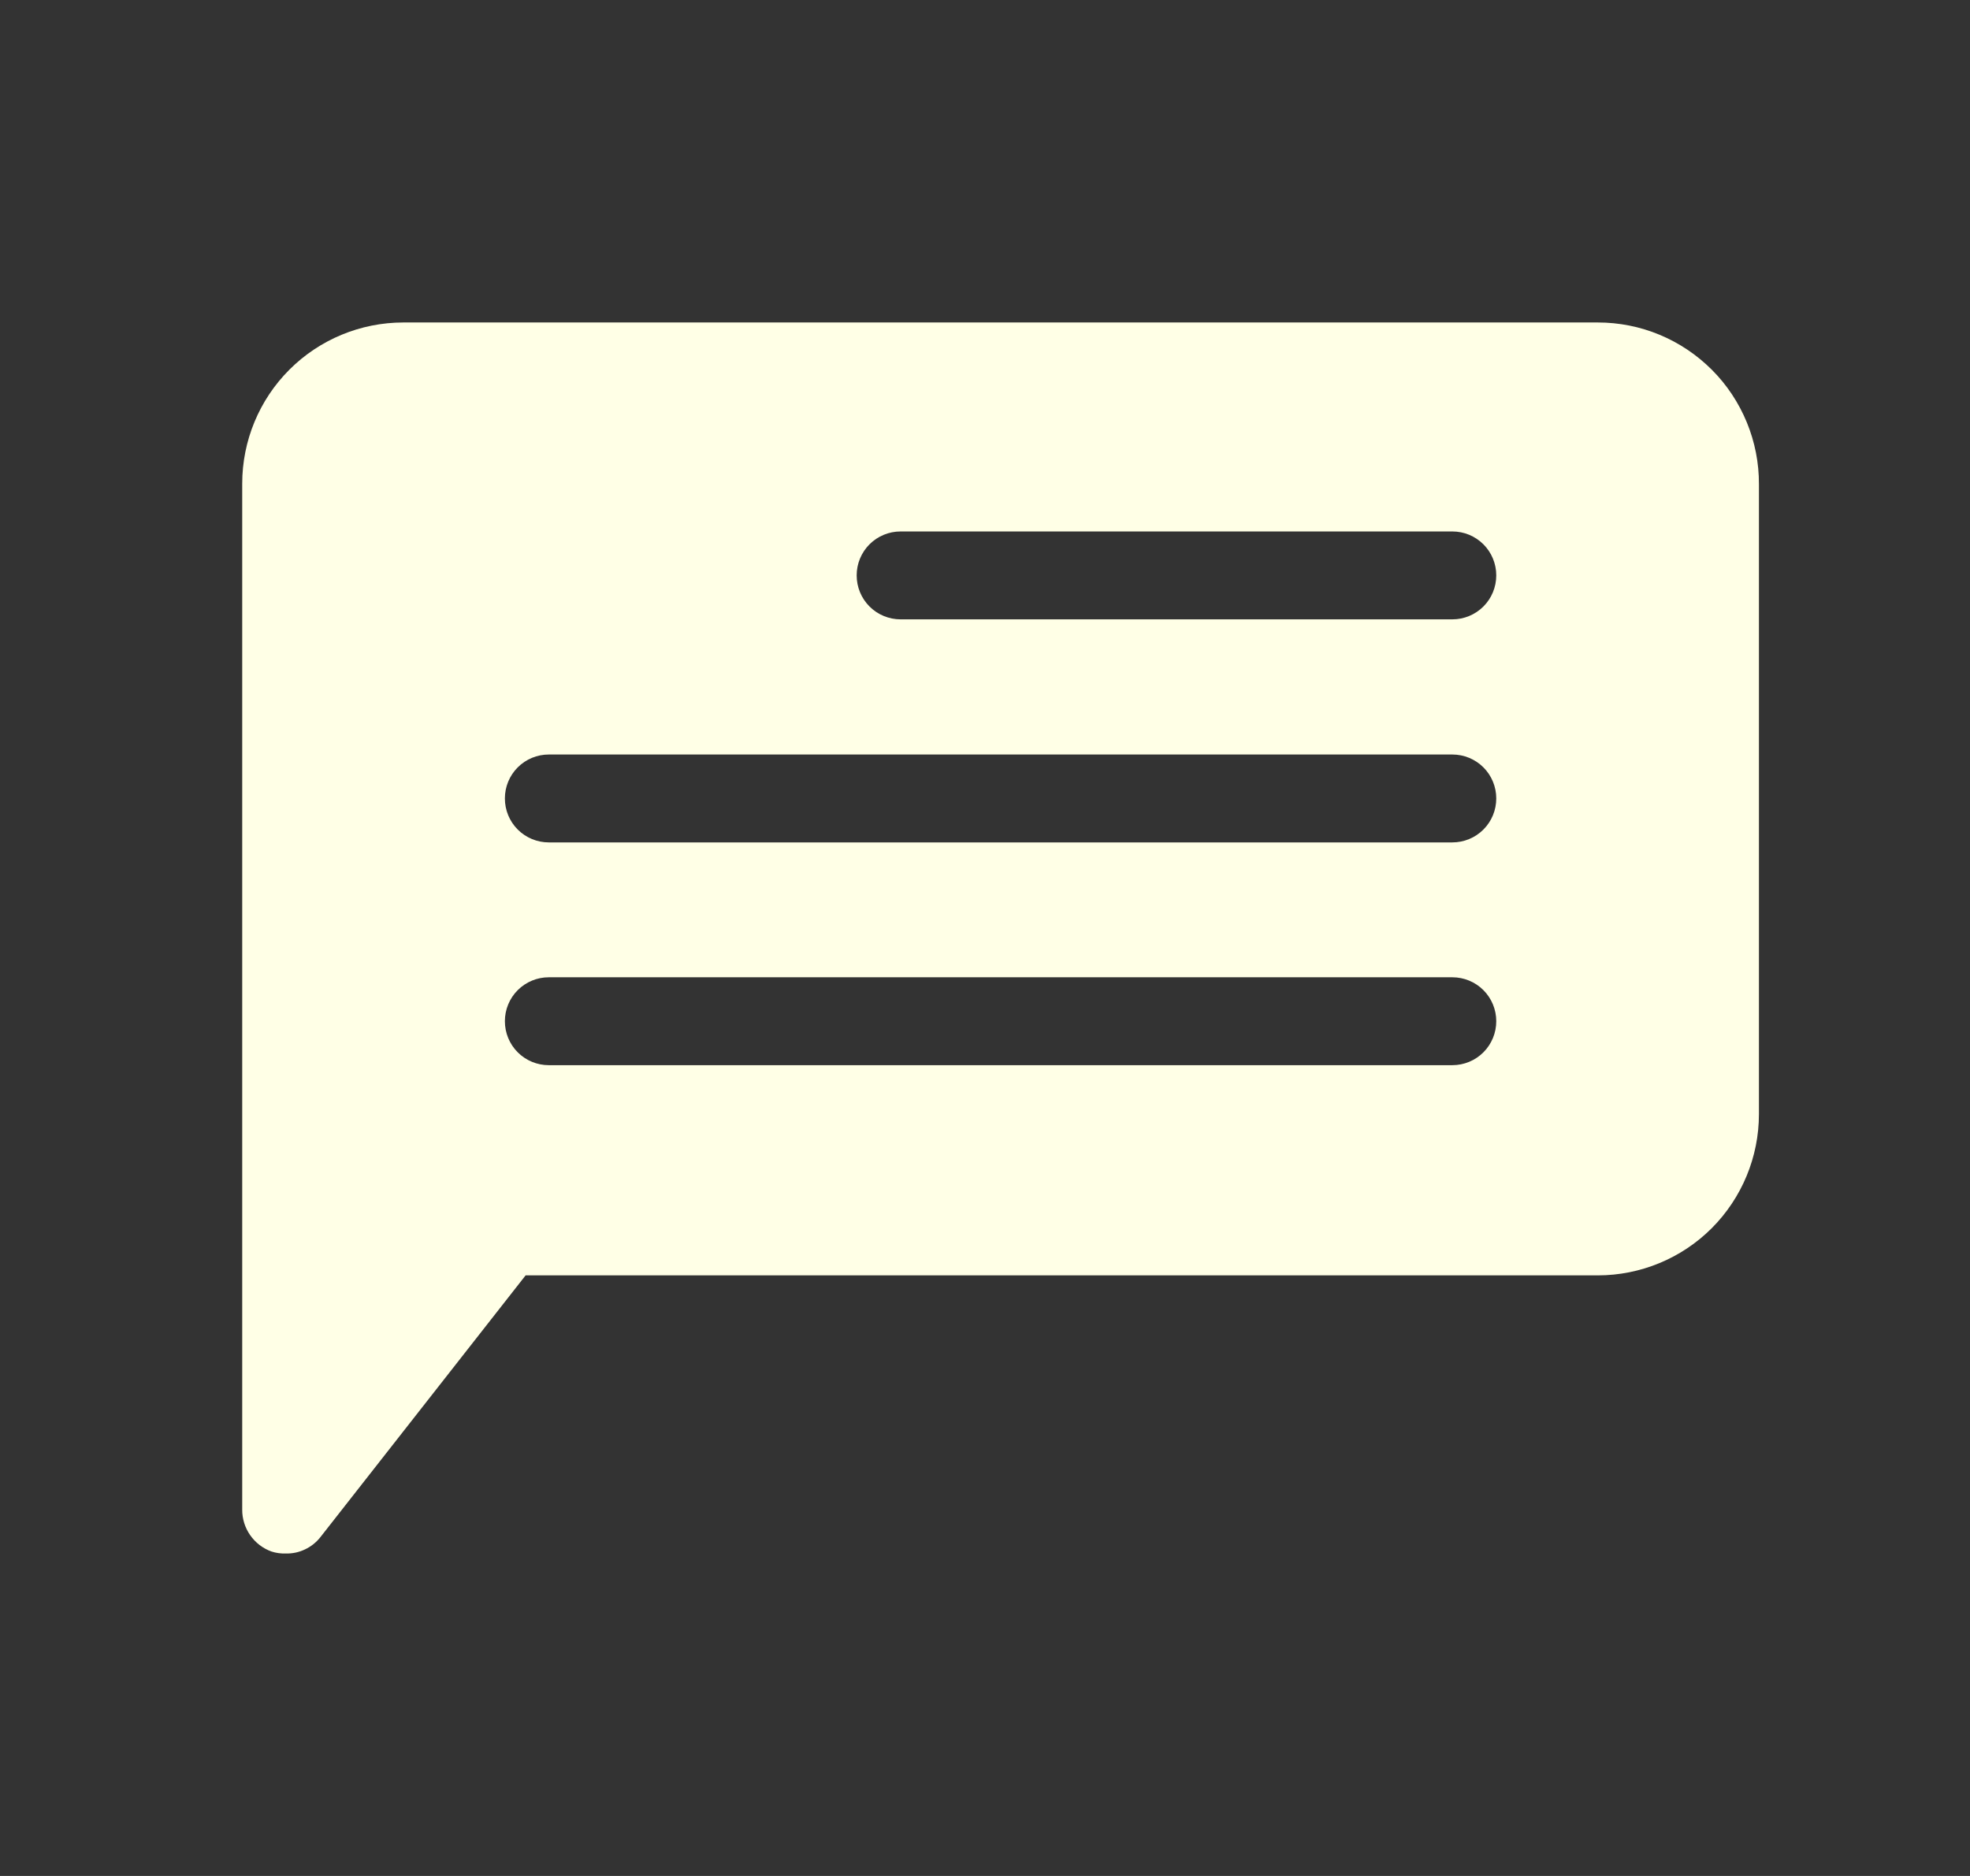 <svg width="21" height="20" viewBox="0 0 21 20" fill="none" xmlns="http://www.w3.org/2000/svg">
<rect x="0" y="0" width="21" height="20" fill="#333333" stroke="none"/>
<g id="review (1)">
<path id="Vector" d="M17.032 3.438H4.3C3.844 3.438 3.407 3.619 3.085 3.941C2.763 4.263 2.582 4.7 2.582 5.156V16.094C2.581 16.191 2.611 16.287 2.667 16.367C2.723 16.447 2.802 16.508 2.894 16.541C2.943 16.557 2.995 16.564 3.047 16.562C3.118 16.564 3.188 16.549 3.252 16.518C3.316 16.488 3.372 16.443 3.416 16.387L5.603 13.597H17.032C17.487 13.597 17.925 13.416 18.247 13.094C18.569 12.771 18.75 12.334 18.75 11.878V5.162C18.751 4.936 18.707 4.712 18.621 4.503C18.535 4.294 18.409 4.103 18.249 3.943C18.089 3.783 17.9 3.656 17.691 3.569C17.482 3.482 17.258 3.438 17.032 3.438ZM15.469 11.356H5.85C5.726 11.356 5.607 11.307 5.519 11.219C5.431 11.131 5.382 11.012 5.382 10.887C5.382 10.763 5.431 10.644 5.519 10.556C5.607 10.468 5.726 10.419 5.85 10.419H15.482C15.606 10.419 15.725 10.468 15.813 10.556C15.901 10.644 15.95 10.763 15.95 10.887C15.95 11.012 15.901 11.131 15.813 11.219C15.725 11.307 15.606 11.356 15.482 11.356H15.469ZM15.469 8.981H5.85C5.726 8.981 5.607 8.932 5.519 8.844C5.431 8.756 5.382 8.637 5.382 8.512C5.382 8.388 5.431 8.269 5.519 8.181C5.607 8.093 5.726 8.044 5.85 8.044H15.482C15.606 8.044 15.725 8.093 15.813 8.181C15.901 8.269 15.95 8.388 15.95 8.512C15.95 8.637 15.901 8.756 15.813 8.844C15.725 8.932 15.606 8.981 15.482 8.981H15.469ZM15.469 6.603H9.6C9.476 6.603 9.357 6.554 9.269 6.466C9.181 6.378 9.132 6.259 9.132 6.134C9.132 6.01 9.181 5.891 9.269 5.803C9.357 5.715 9.476 5.666 9.6 5.666H15.482C15.606 5.666 15.725 5.715 15.813 5.803C15.901 5.891 15.95 6.01 15.95 6.134C15.95 6.259 15.901 6.378 15.813 6.466C15.725 6.554 15.606 6.603 15.482 6.603H15.469Z" fill="#FFFFE6"/>
</g>
</svg>
